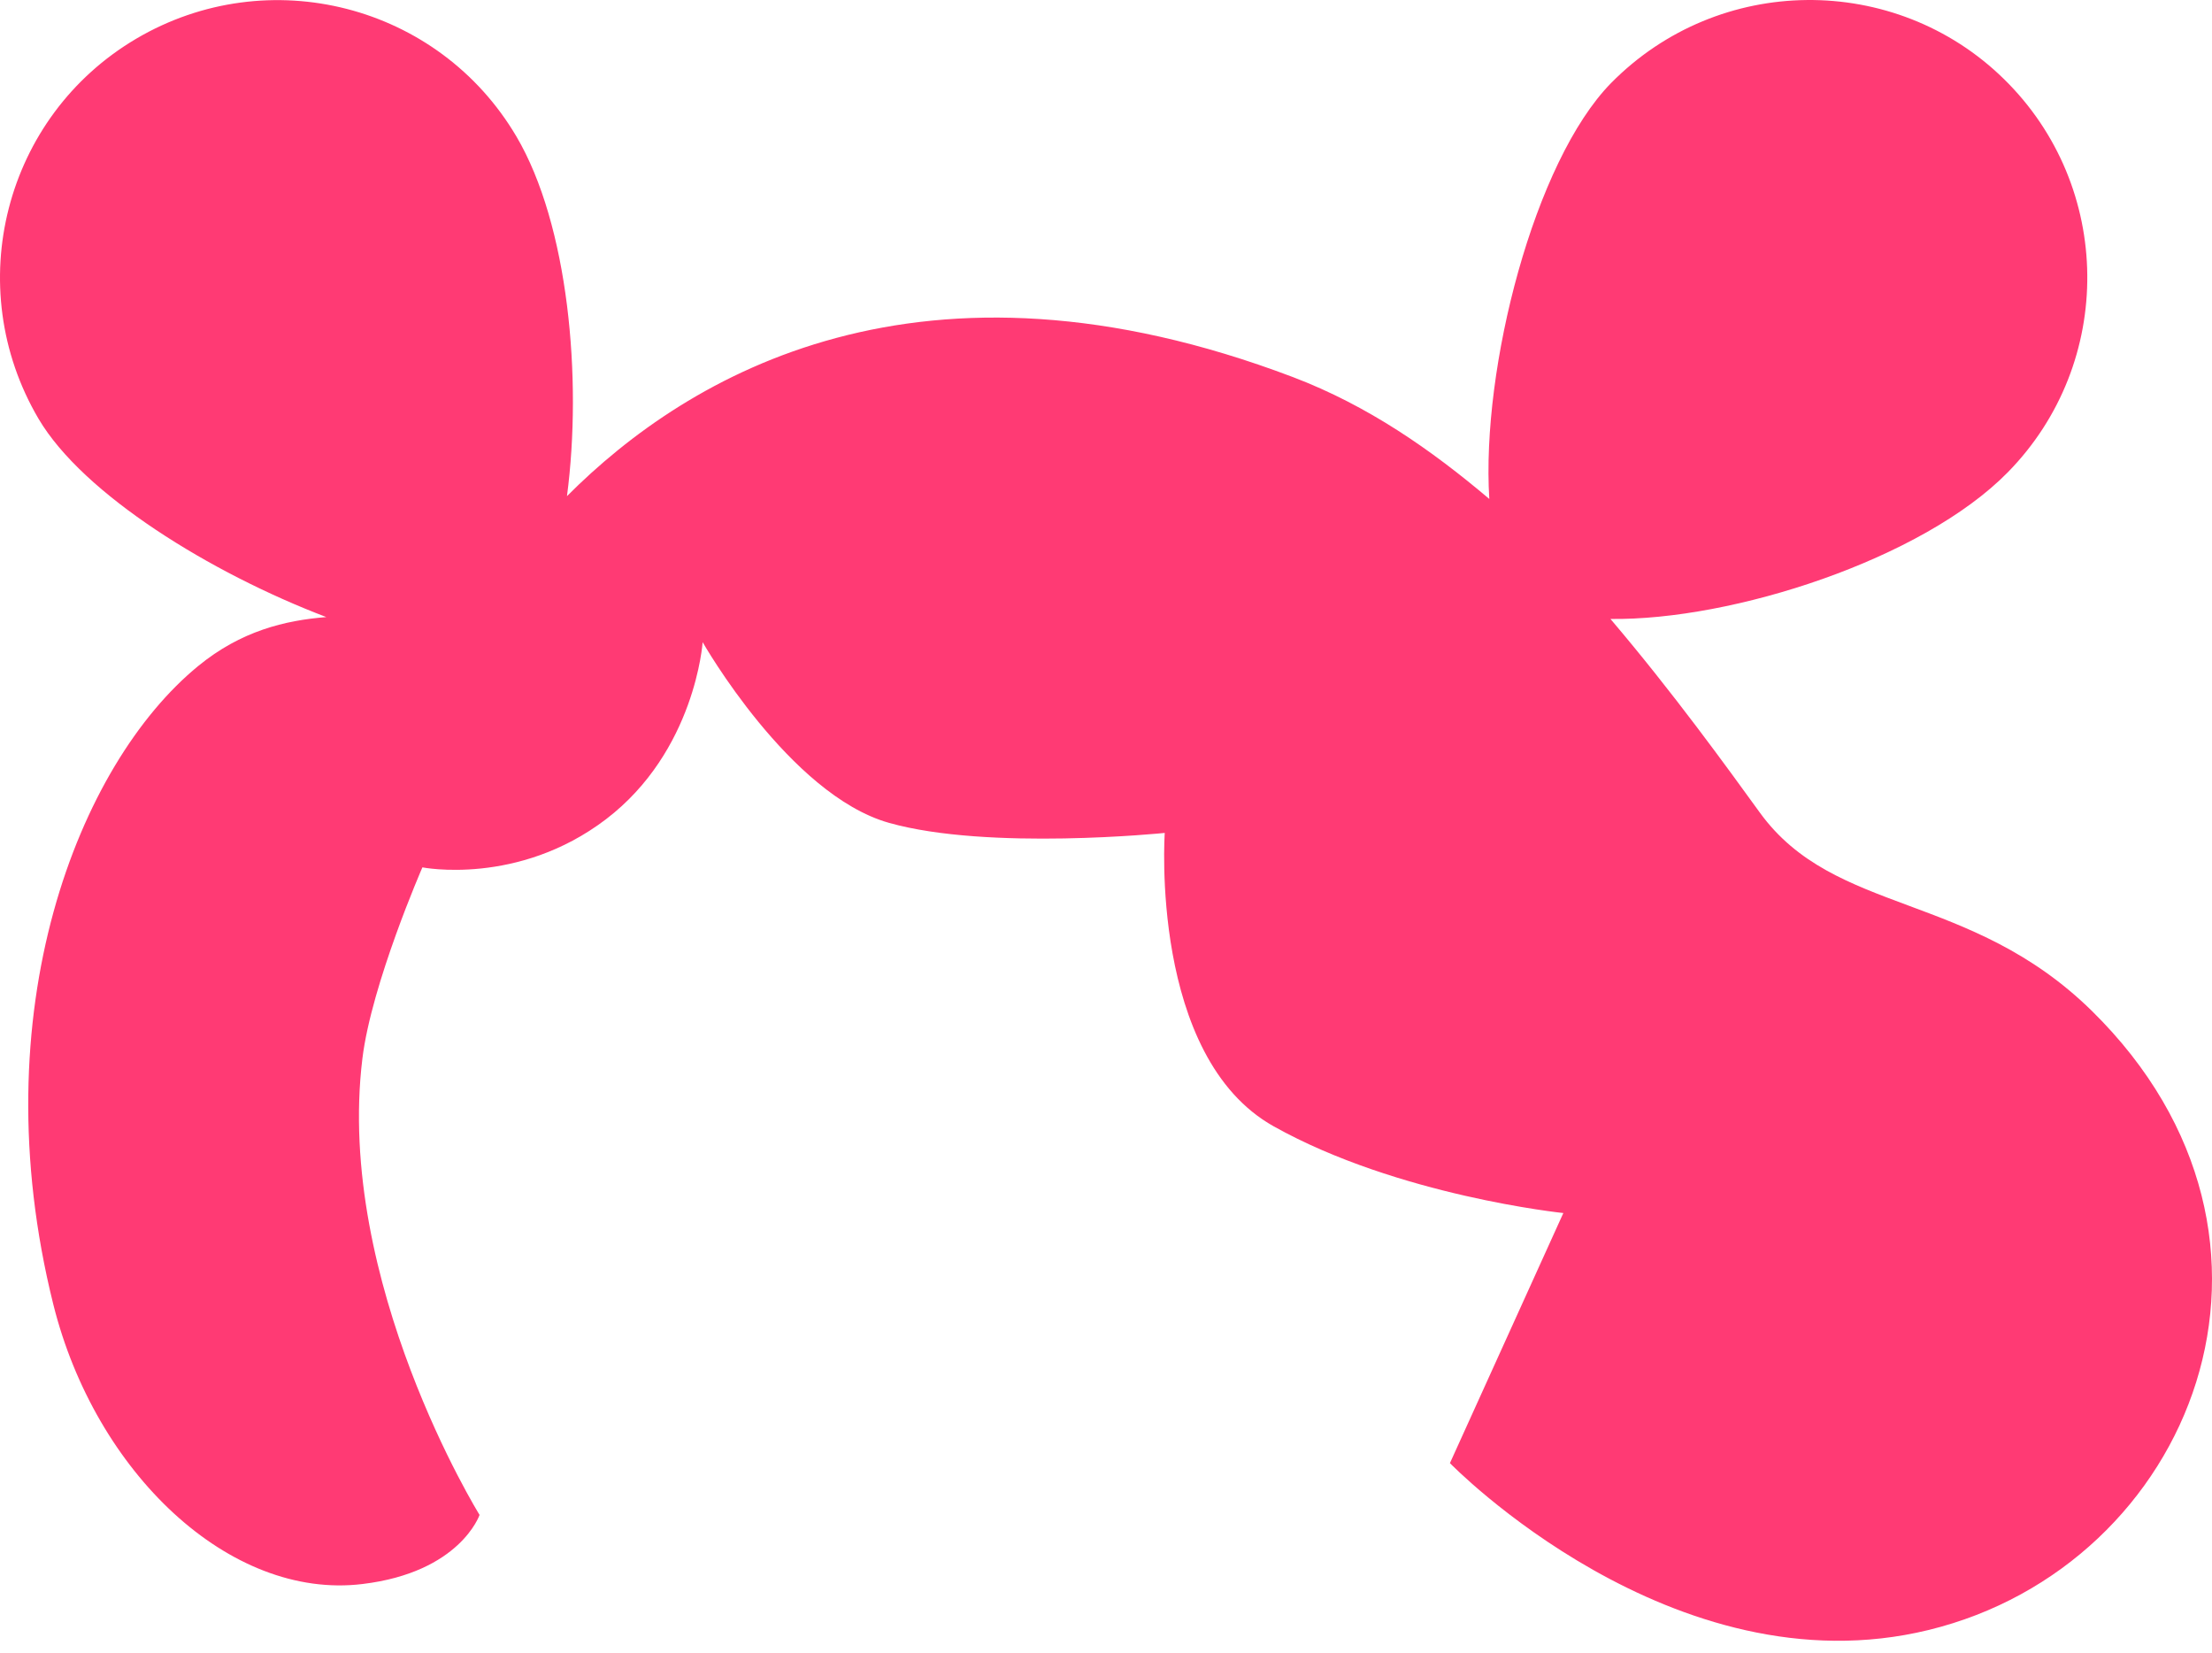 <svg width="95" height="71" viewBox="0 0 95 71" fill="none" xmlns="http://www.w3.org/2000/svg">
<path id="Vector" d="M77.598 0.001C80.648 -0.03 83.727 1.098 86.072 3.402C90.772 8.011 90.843 15.579 86.233 20.279C82.56 24.023 74.398 26.65 69.165 26.579C71.862 29.75 74.177 32.96 75.586 34.902C78.796 39.32 84.603 38.264 89.846 43.416C99.82 53.229 94.144 67.238 82.832 69.995C71.842 72.682 62.271 62.83 62.271 62.83L67.142 52.091C67.142 52.091 60.047 51.357 54.703 48.368C49.359 45.379 50.023 35.768 50.023 35.768C50.023 35.768 42.455 36.543 38.178 35.335C33.901 34.127 30.177 27.576 30.177 27.576C30.177 27.576 29.865 32.255 26.021 35.184C22.237 38.062 18.141 37.247 18.141 37.247C18.141 37.247 15.957 42.249 15.565 45.449C14.387 55.04 20.596 65.054 20.596 65.054C20.596 65.054 19.761 67.519 15.565 68.022C9.858 68.717 4.092 63.232 2.29 56.016C-0.85 43.426 3.377 32.809 8.51 28.602C10.351 27.093 12.243 26.64 14.015 26.499C9.043 24.607 3.568 21.225 1.656 17.985C-1.685 12.309 0.187 5.002 5.853 1.661C11.529 -1.68 18.835 0.192 22.177 5.858C24.411 9.642 25.015 16.254 24.35 21.306C29.584 16.052 39.577 10.145 55.528 16.193C58.759 17.421 61.476 19.323 63.962 21.427C63.61 15.811 65.894 6.925 69.195 3.563C71.51 1.218 74.549 0.031 77.598 0.001Z" fill="#FF3A74"/>
</svg>
